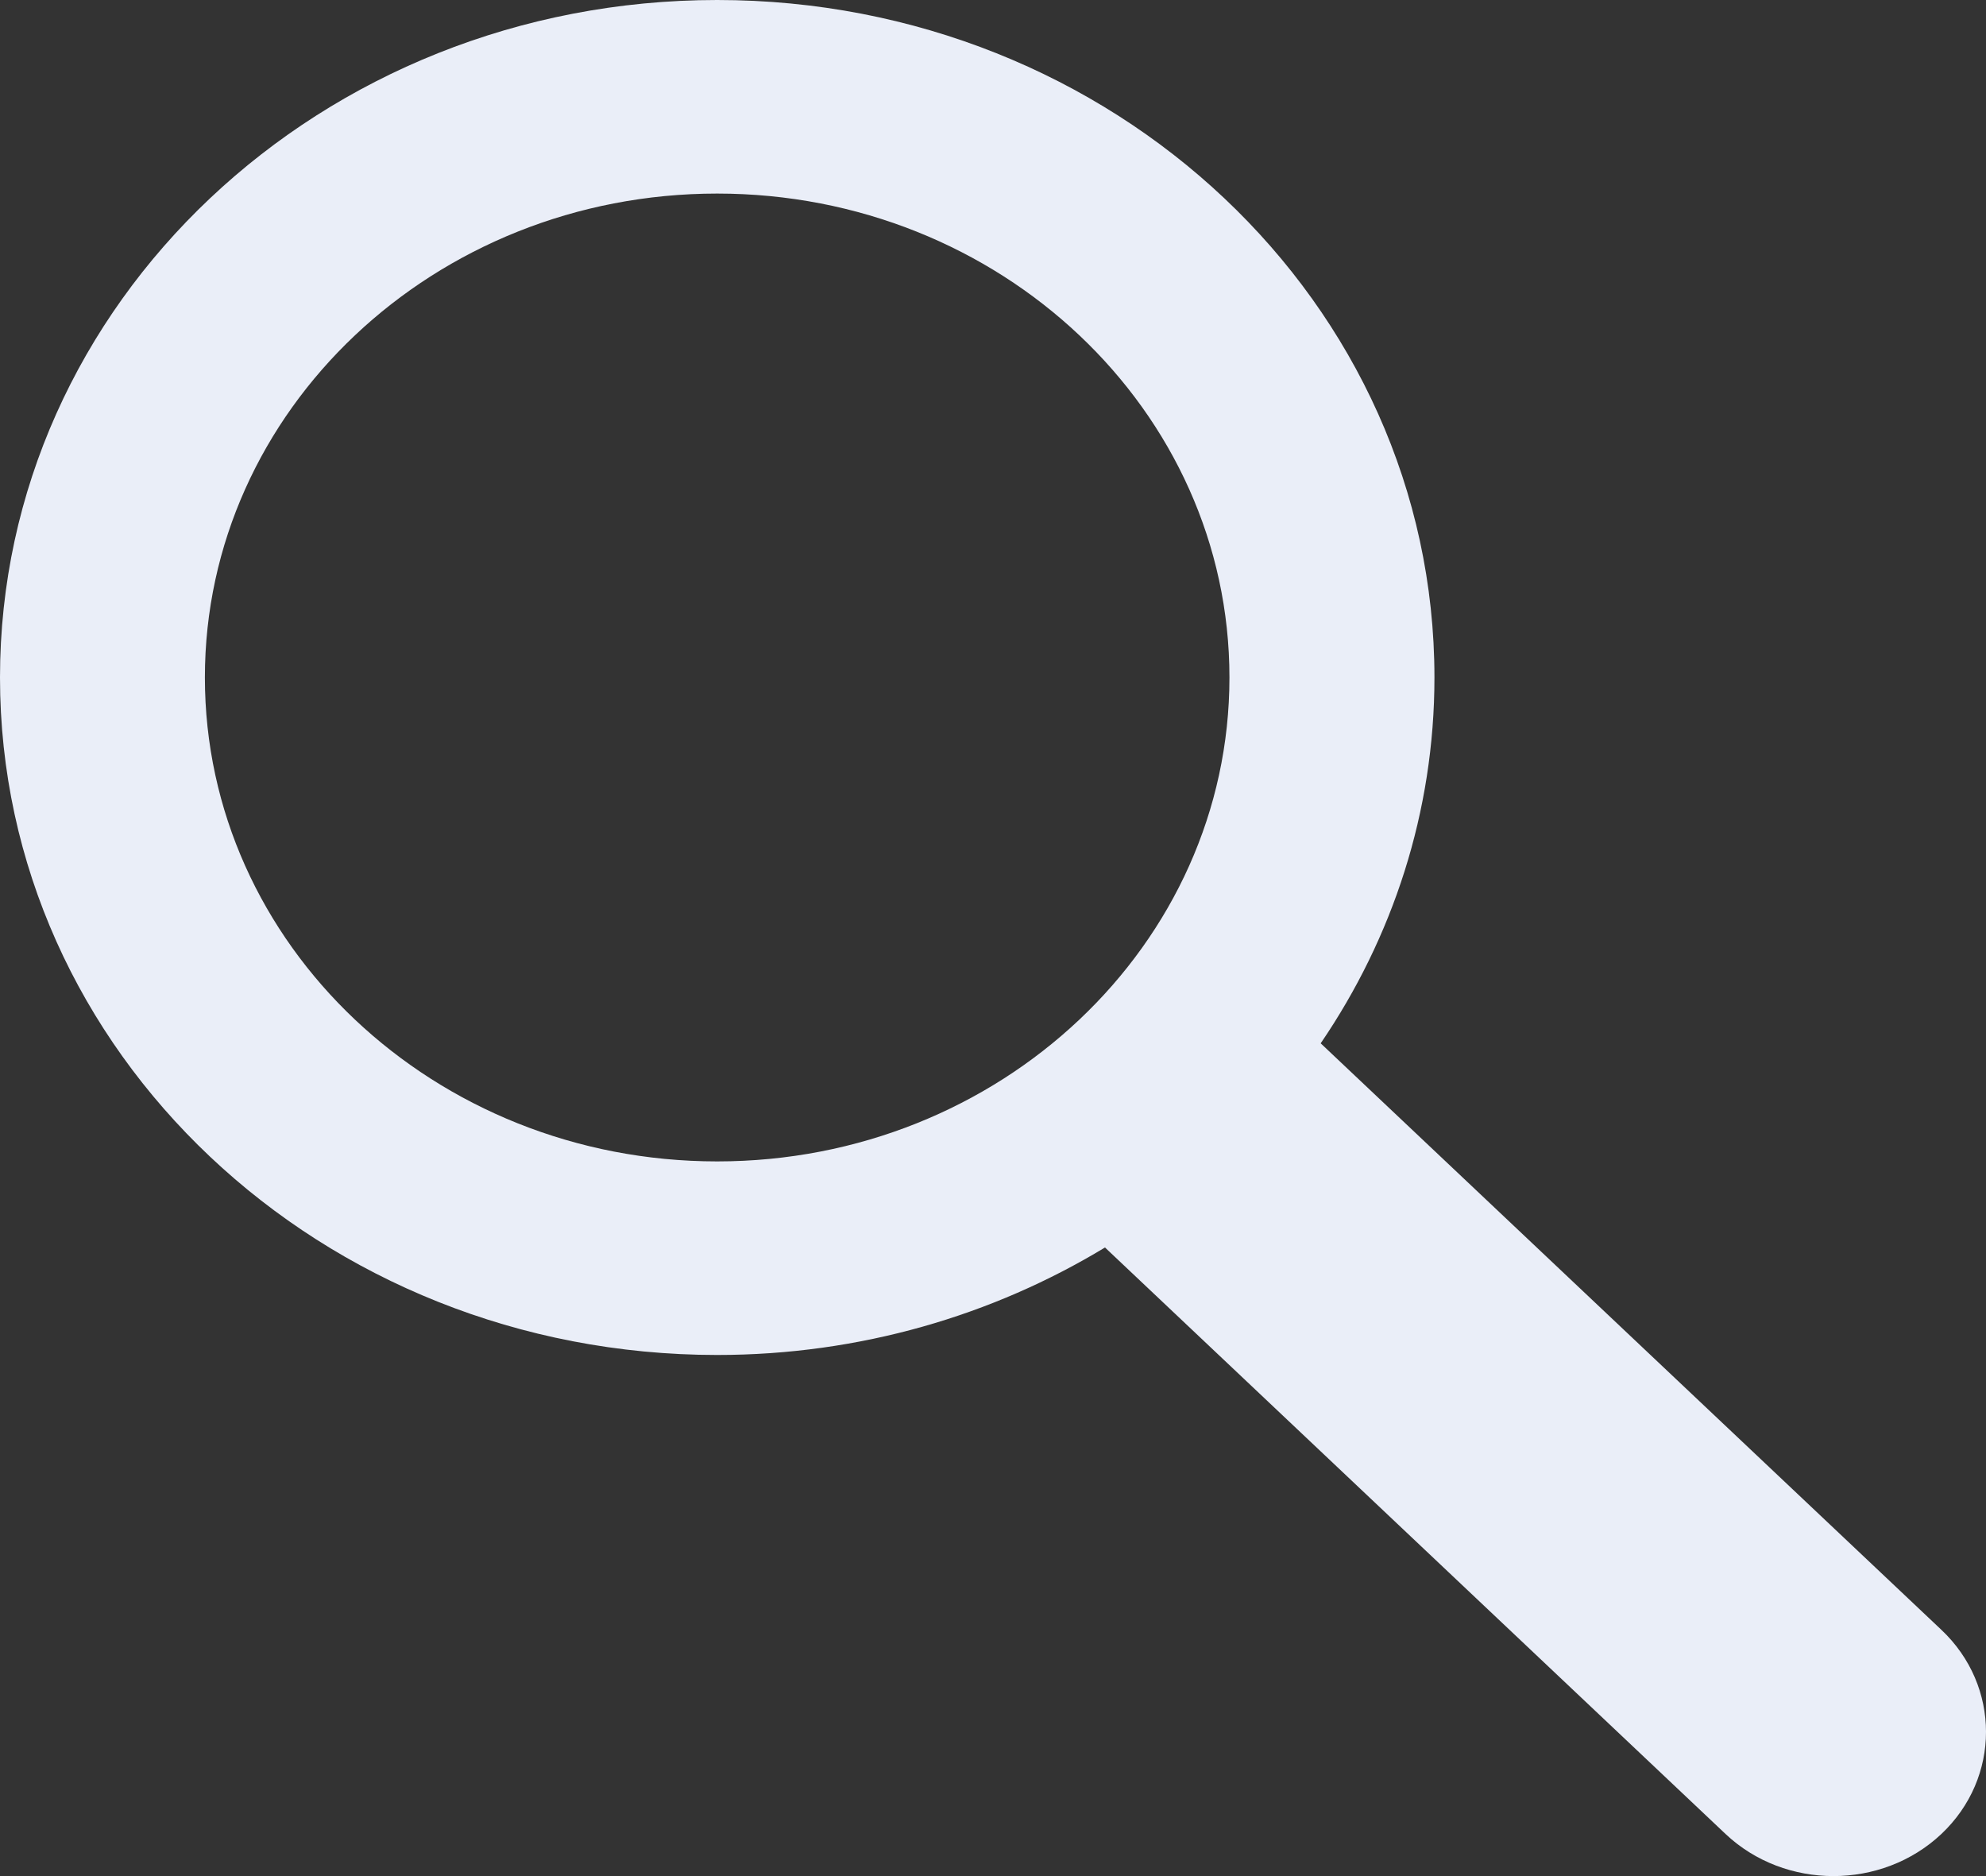 <svg width="18" height="17" viewBox="0 0 18 17" fill="none" xmlns="http://www.w3.org/2000/svg">
<rect x="0" y="0" width="18" height="17" fill="#333333" stroke="none"/>
<path fill-rule="evenodd" clip-rule="evenodd" d="M6.5 12.278C7.795 12.278 9.001 11.918 10.015 11.304L15.64 16.619C16.179 17.127 17.055 17.127 17.595 16.619C18.135 16.11 18.135 15.277 17.595 14.768L11.97 9.454C12.622 8.498 13.001 7.358 13.001 6.139C13.001 2.745 10.09 0 6.5 0C2.91 0 0 2.745 0 6.139C0 9.533 2.91 12.278 6.5 12.278ZM6.5 10.524C9.064 10.524 11.143 8.559 11.143 6.139C11.143 3.718 9.064 1.754 6.5 1.754C3.936 1.754 1.857 3.718 1.857 6.139C1.857 8.559 3.936 10.524 6.5 10.524Z" fill="#EAEEF8"/>
</svg>
